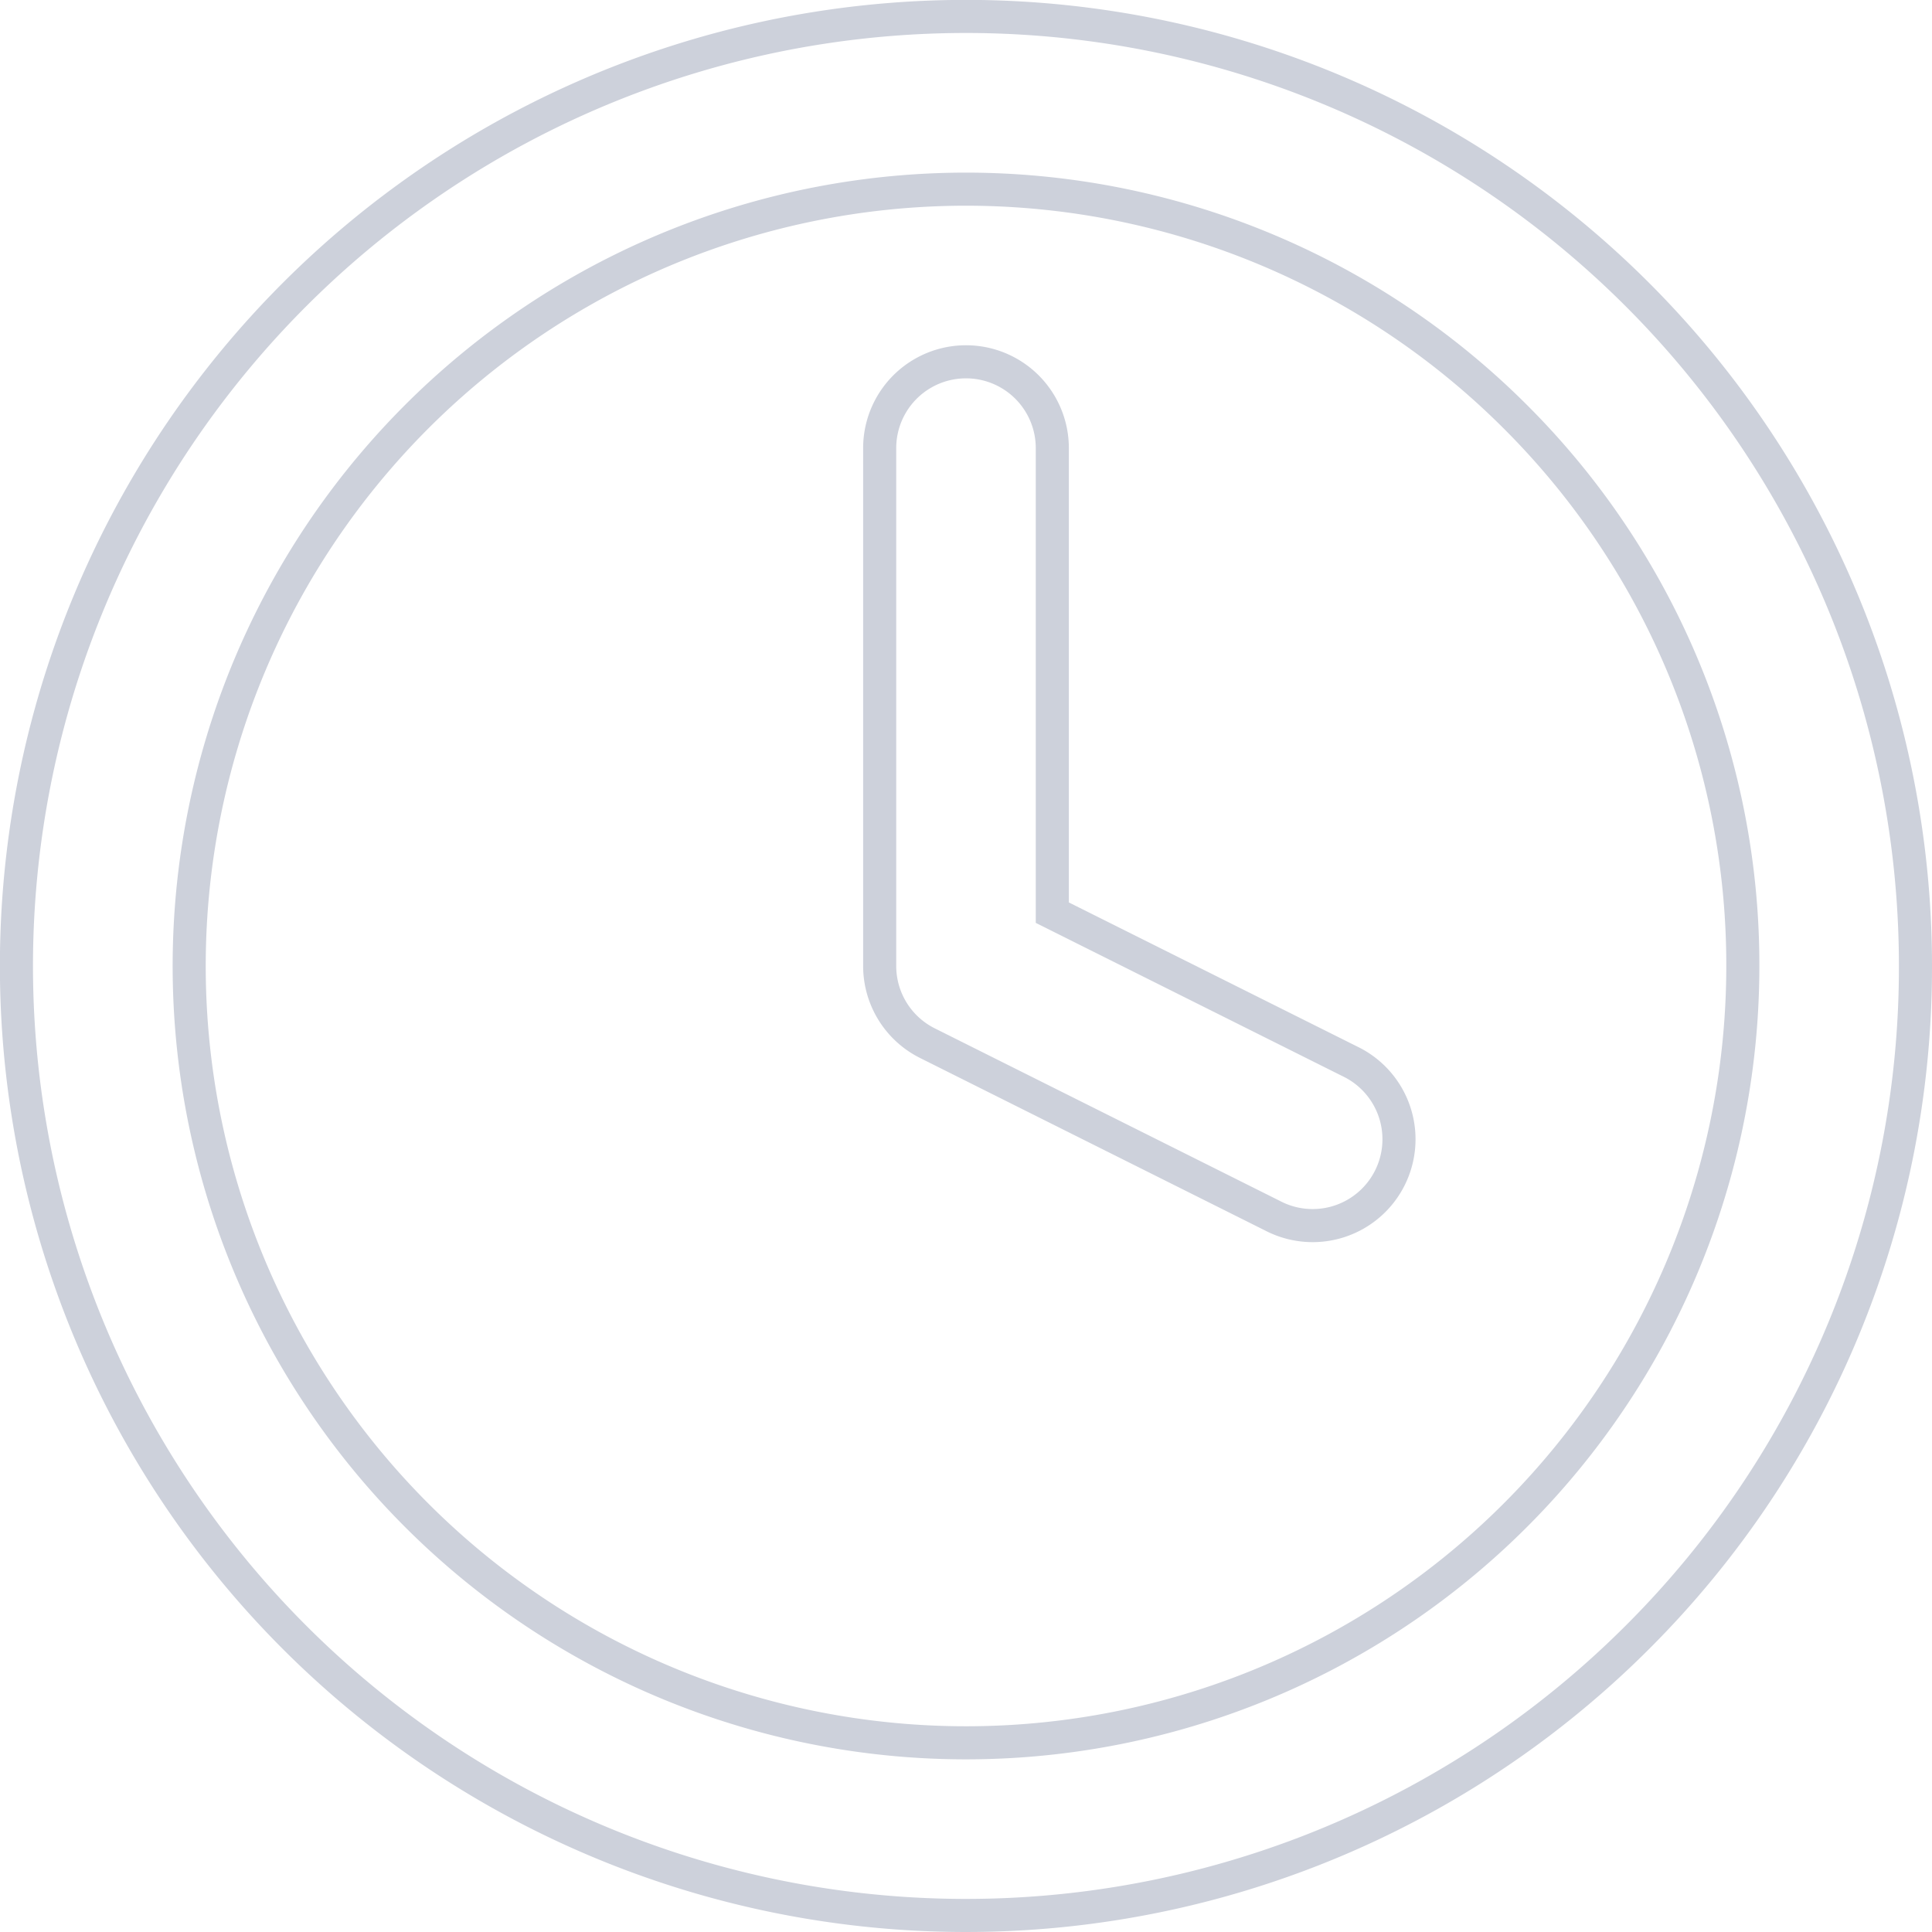 <svg xmlns="http://www.w3.org/2000/svg" width="584" height="584" viewBox="0 0 584 584">
  <path id="clock" d="M575,288a287.015,287.015,0,1,0-84.065,202.935A286.113,286.113,0,0,0,575,288Zm-52.182,0a234.815,234.815,0,1,1-68.776-166.043A233.969,233.969,0,0,1,522.818,288ZM261.909,131.455V288a26.076,26.076,0,0,0,14.428,23.325L380.7,363.507a26.1,26.1,0,1,0,23.351-46.677l-89.961-44.955V131.455a26.091,26.091,0,1,0-52.182,0Z" transform="translate(4 4)" fill="none" stroke="#cdd1db" stroke-width="10"/>
</svg>
